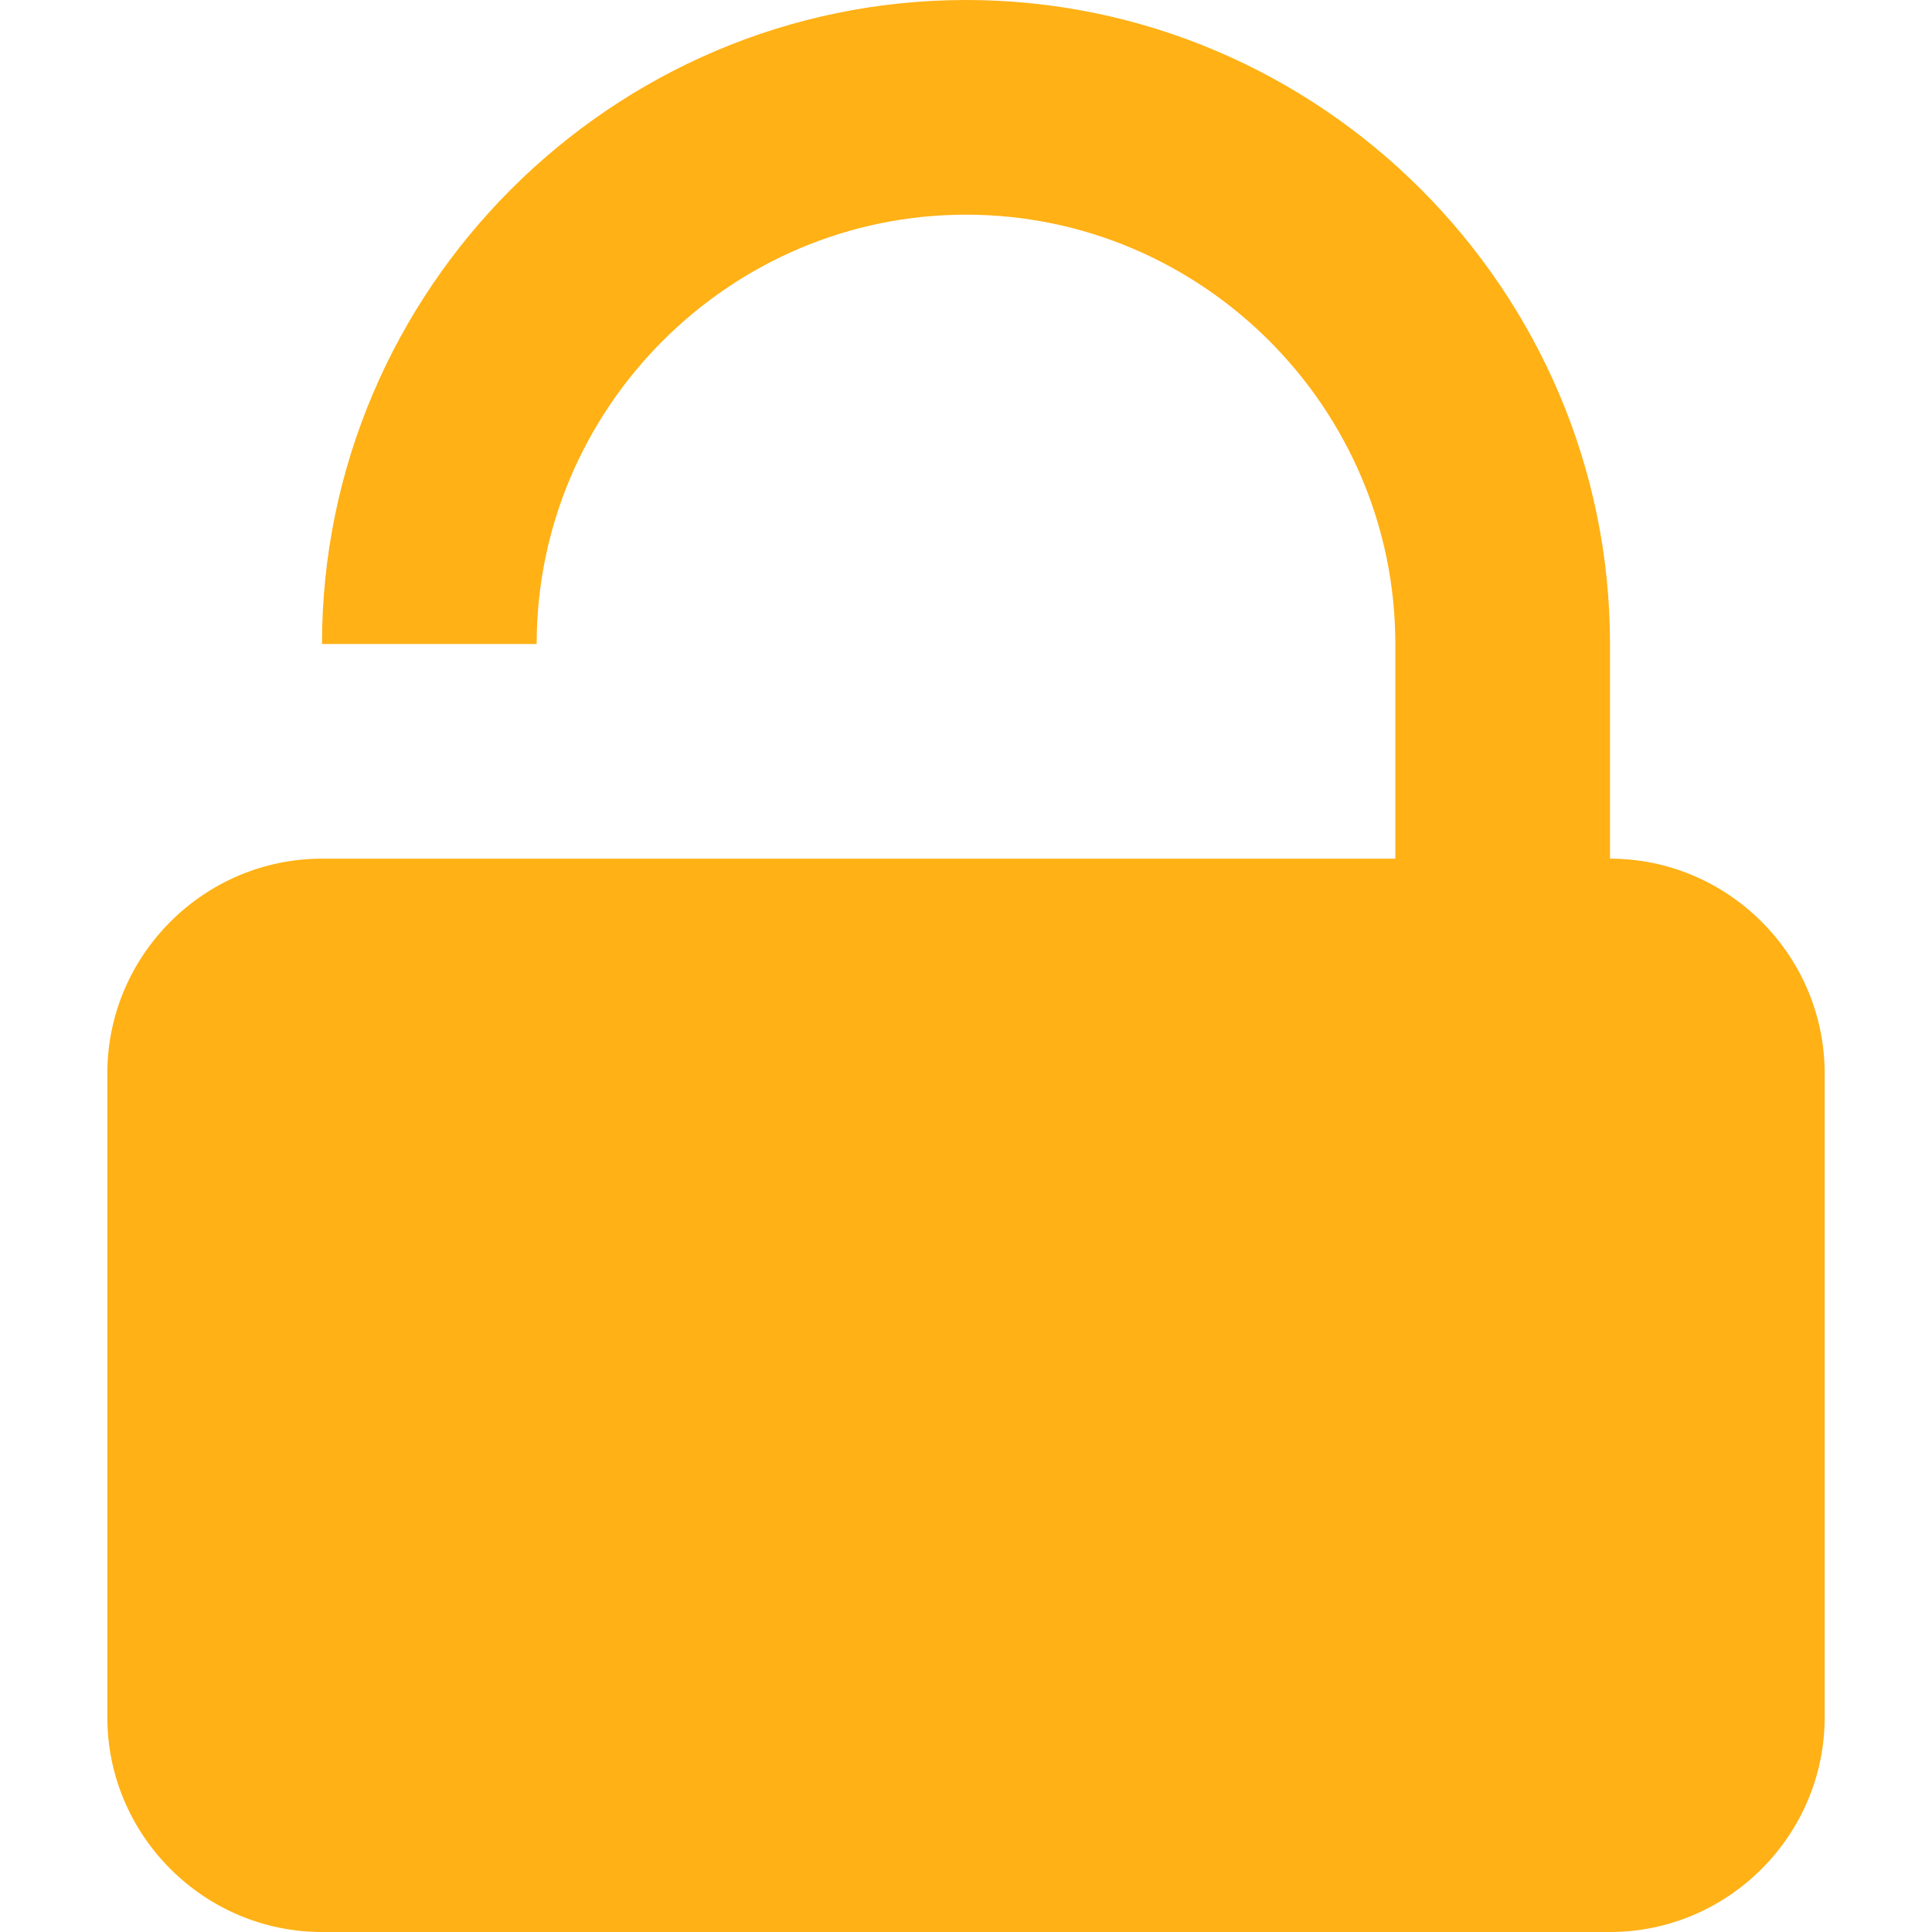 <?xml version="1.0" encoding="utf-8"?>
<!-- Generator: Adobe Illustrator 21.1.0, SVG Export Plug-In . SVG Version: 6.00 Build 0)  -->
<svg version="1.1" id="Layer_1" xmlns="http://www.w3.org/2000/svg" xmlns:xlink="http://www.w3.org/1999/xlink" x="0px" y="0px"
	 viewBox="0 0 18 18" style="enable-background:new 0 0 18 18;" xml:space="preserve">
<style type="text/css">
	.Yellow{fill:#FFB115;}
</style>
<path class="Yellow" d="M15,8V6c0-3.3-2.7-6-6-6S3,2.7,3,6h2c0-2.2,1.8-4,4-4s4,1.8,4,4v2H3c-1.1,0-2,0.9-2,2v6c0,1.1,0.9,2,2,2h12
	c1.1,0,2-0.9,2-2v-6C17,8.9,16.1,8,15,8z"/>
</svg>
